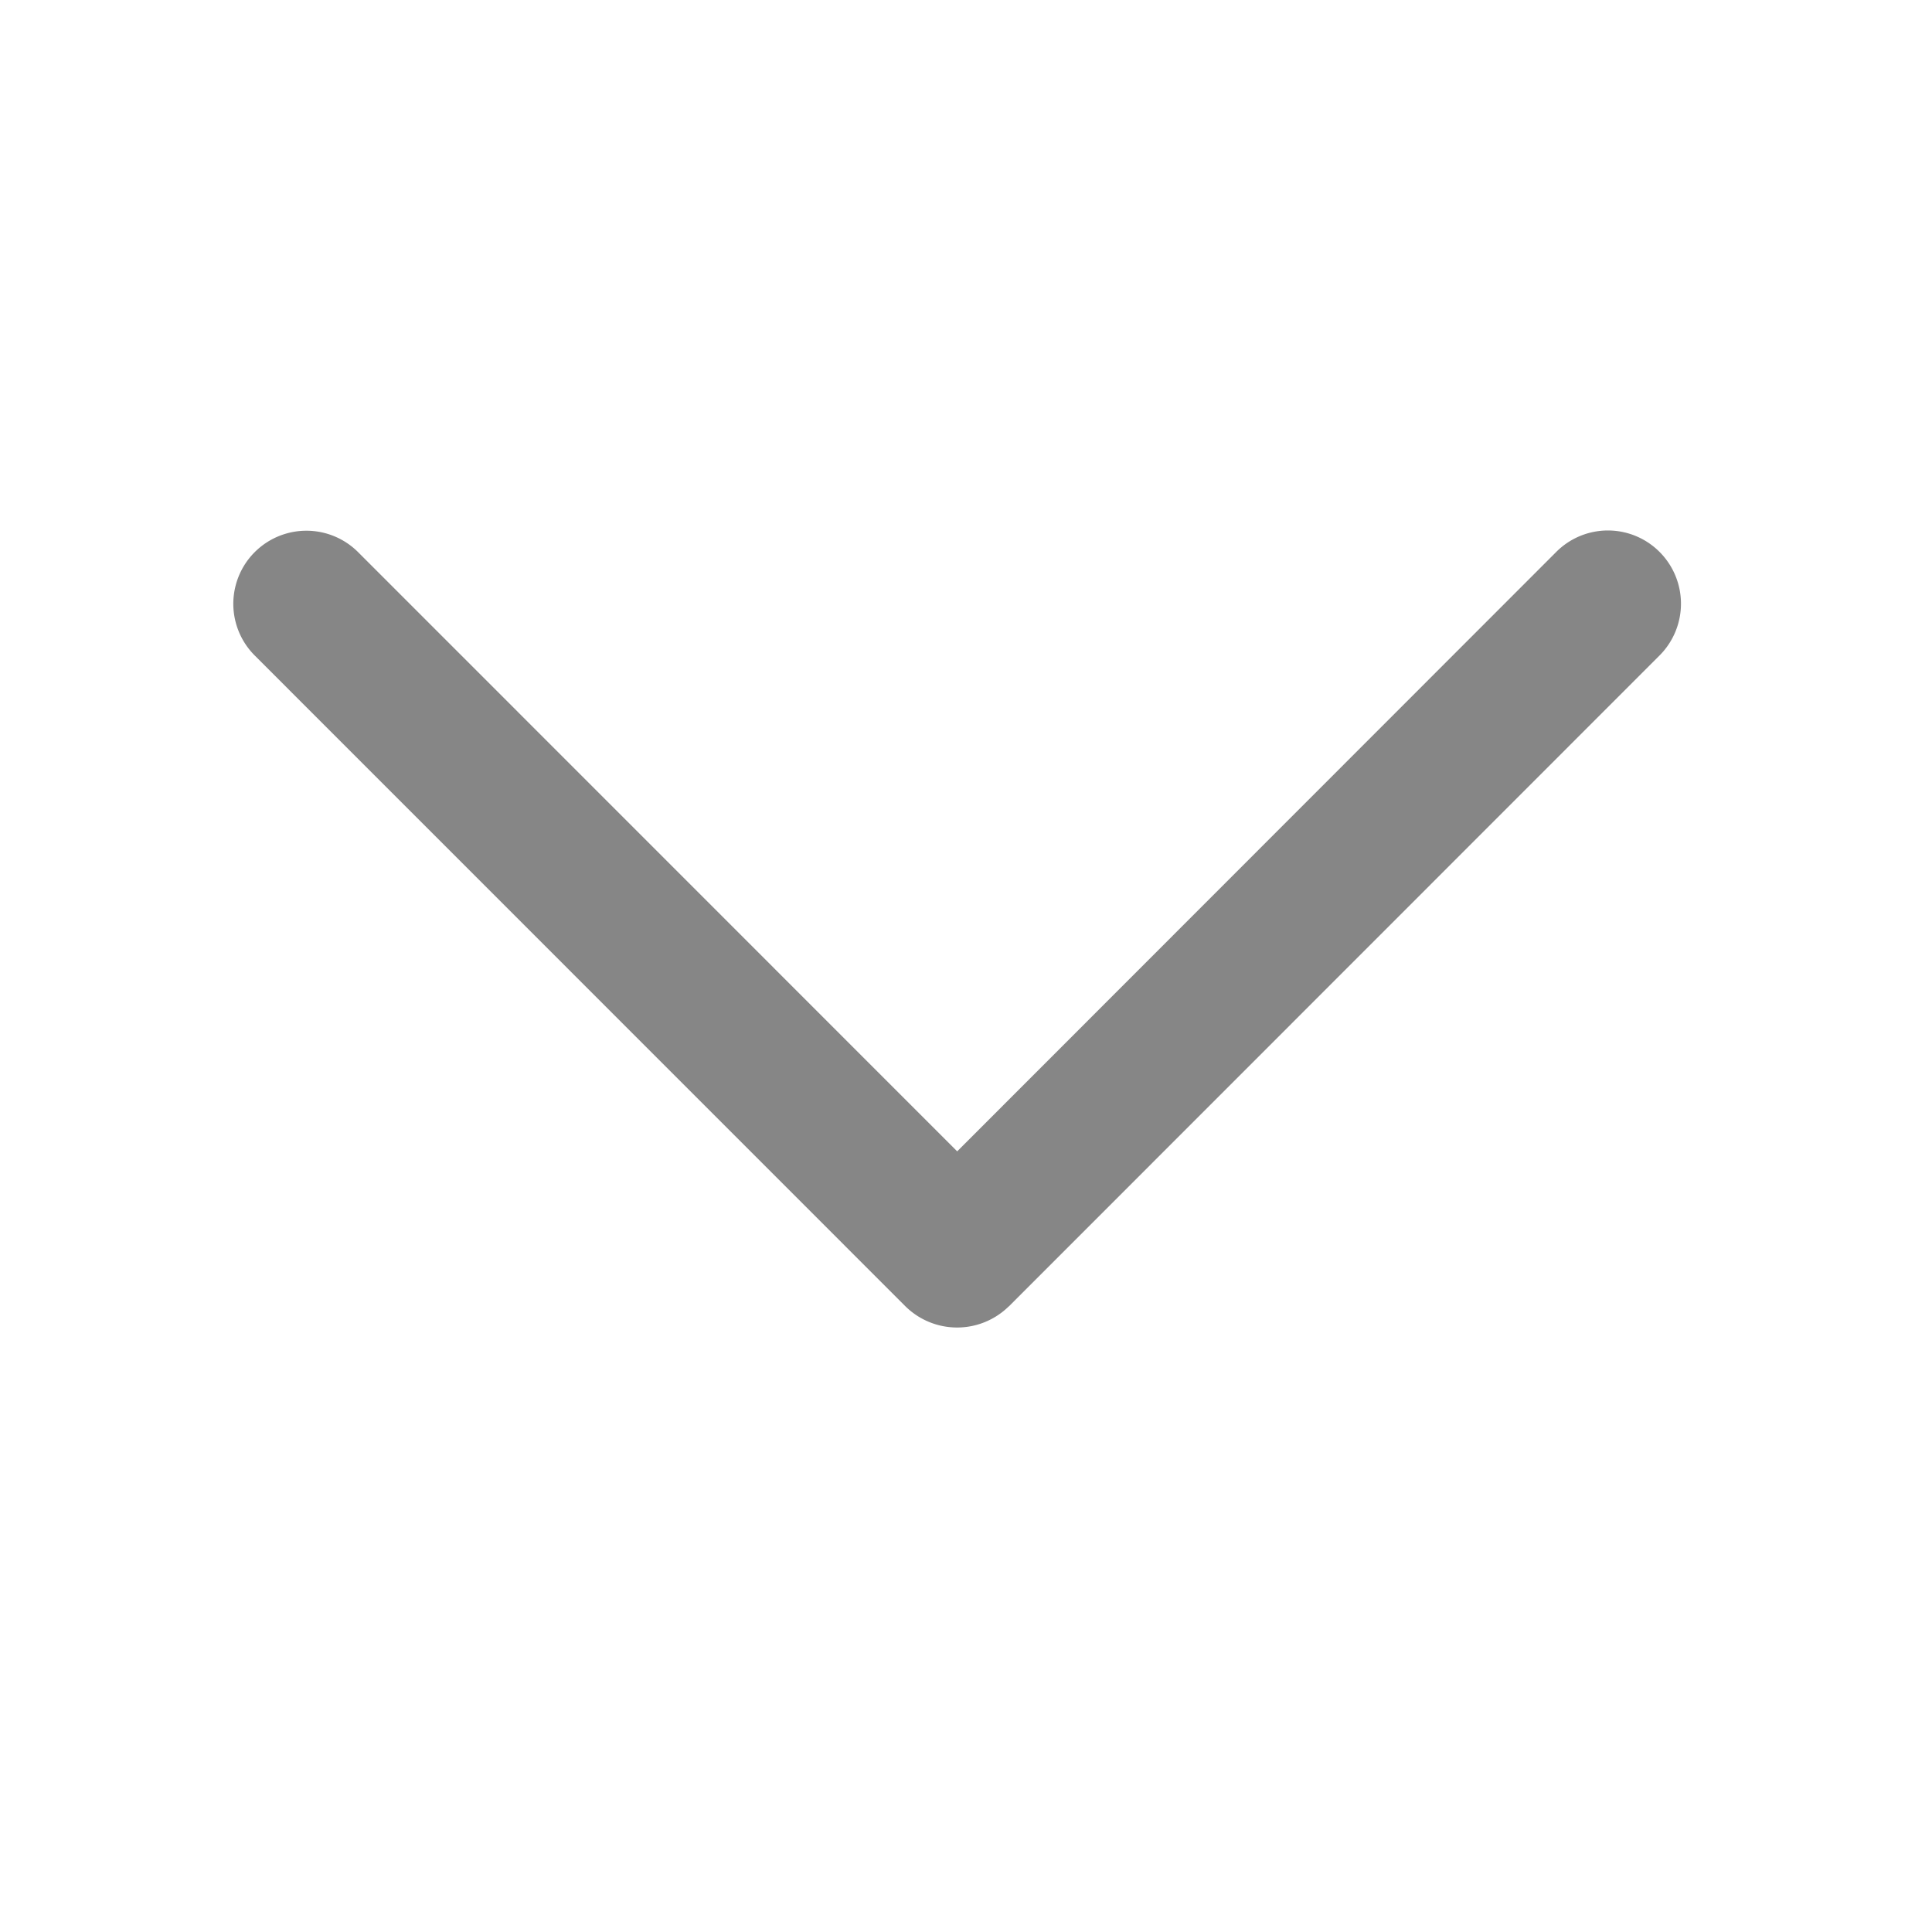 <svg xmlns="http://www.w3.org/2000/svg" width="16" height="16" viewBox="0 0 16 16">
    <path fill="#868686" fill-rule="nonzero" d="M8.354 10.82l5.39-5.392a.607.607 0 0 0 0-.857.604.604 0 0 0-.856 0L7.927 9.535 2.965 4.572a.605.605 0 1 0-.855.857l5.389 5.39a.61.61 0 0 0 .855 0z"/>
</svg>
